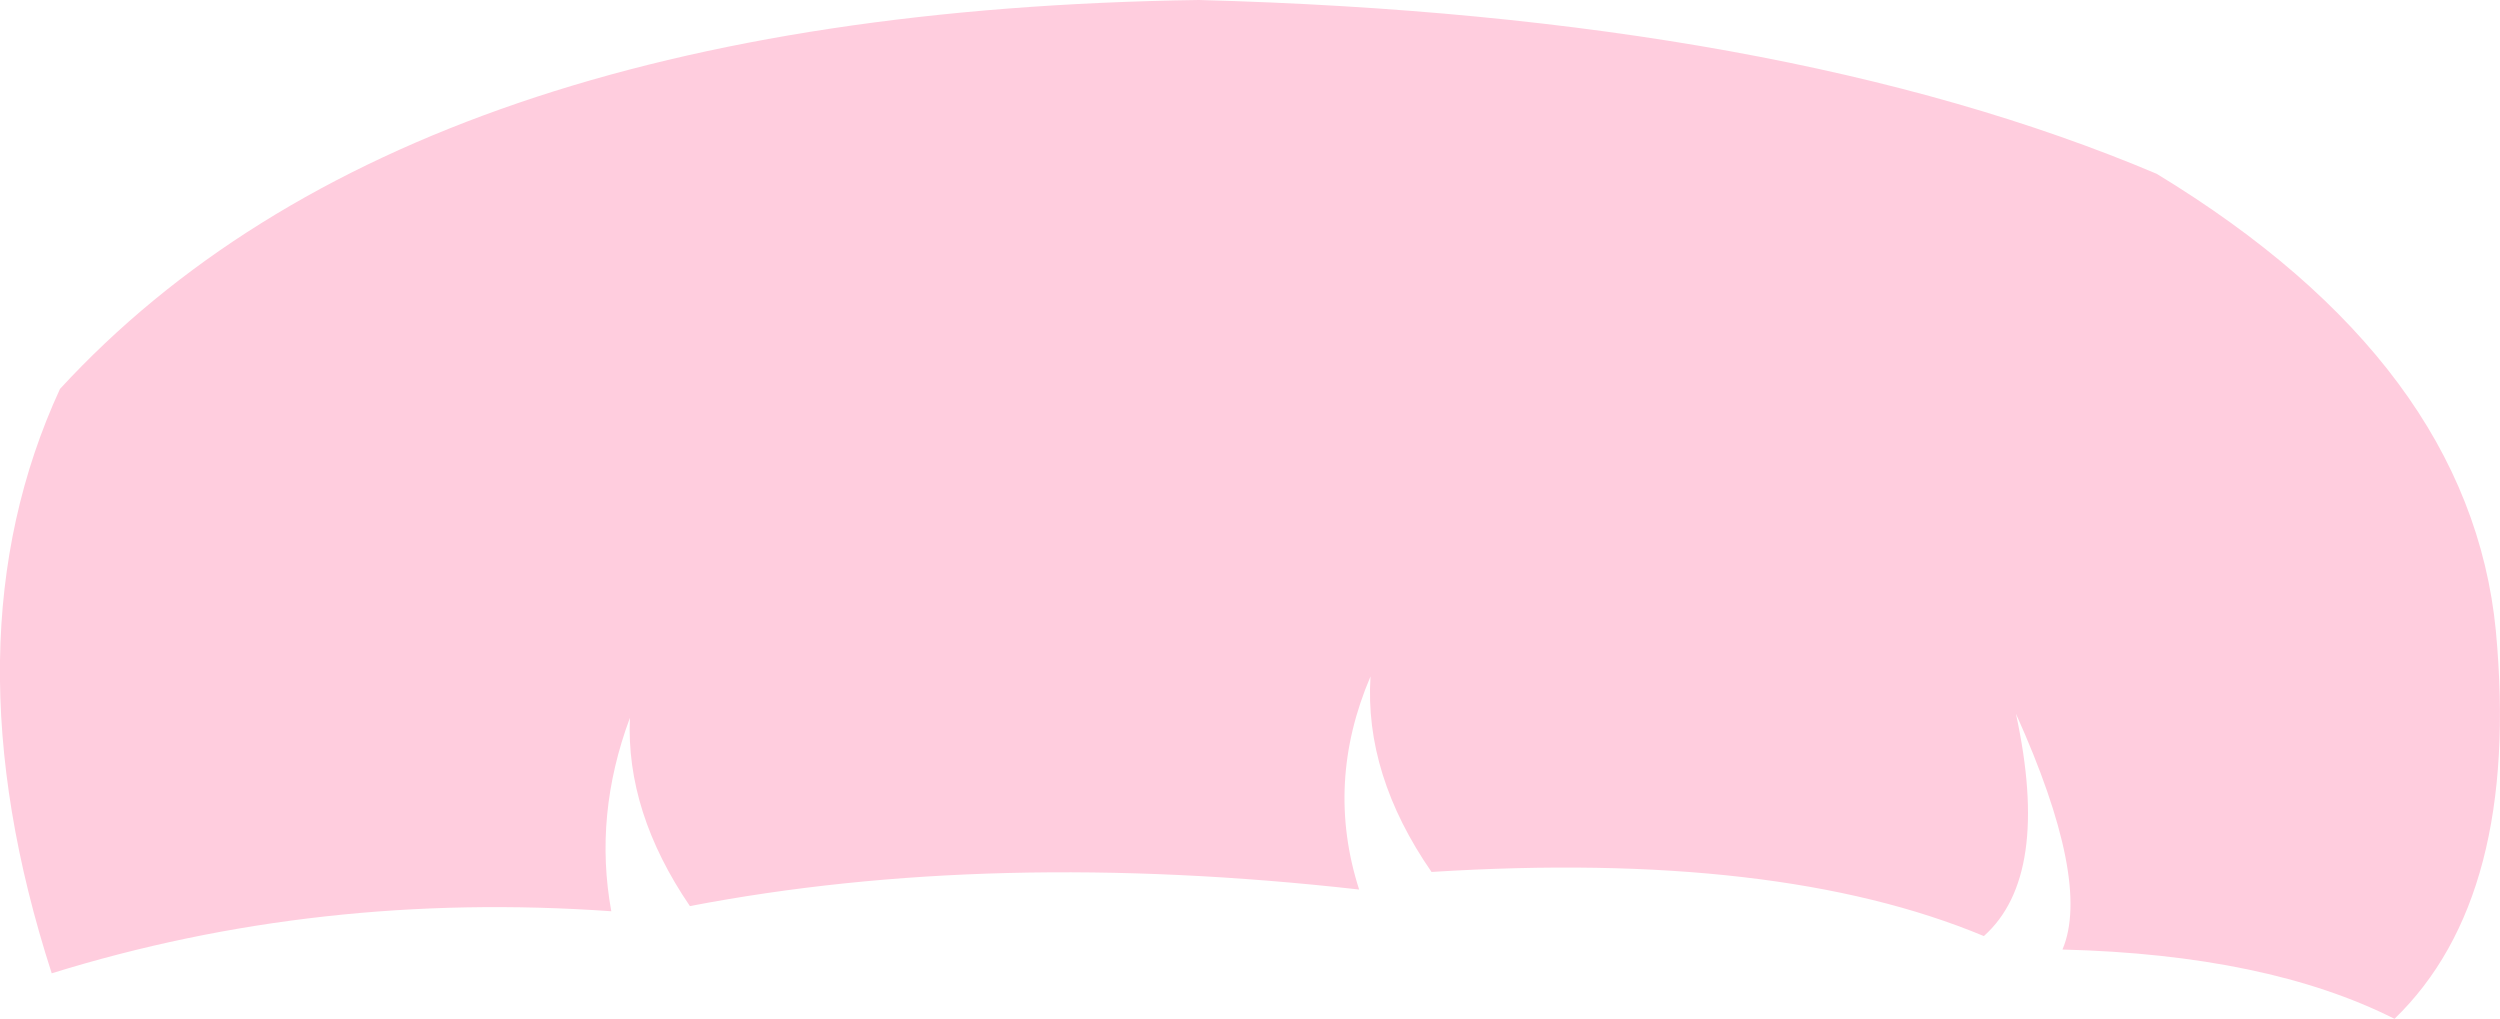 <?xml version="1.0" encoding="UTF-8" standalone="no"?>
<svg xmlns:xlink="http://www.w3.org/1999/xlink" height="49.25px" width="120.85px" xmlns="http://www.w3.org/2000/svg">
  <g transform="matrix(1.0, 0.0, 0.0, 1.0, 60.4, 24.6)">
    <path d="M43.85 -16.2 Q59.0 -7.0 60.25 5.9 61.45 18.75 55.35 24.65 49.2 21.55 39.3 21.3 40.7 18.0 37.05 9.9 38.75 17.75 35.5 20.65 25.55 16.5 8.8 17.55 5.55 12.85 5.85 8.1 3.65 13.25 5.3 18.4 -12.45 16.4 -27.05 19.2 -30.15 14.65 -29.95 10.1 -31.7 14.8 -30.85 19.45 -45.0 18.45 -57.9 22.45 -63.1 6.35 -57.5 -5.8 -40.7 -24.05 -2.45 -24.6 25.75 -23.85 43.85 -16.2" fill="#ffcdde" fill-rule="evenodd" stroke="none"/>
  </g>
</svg>
